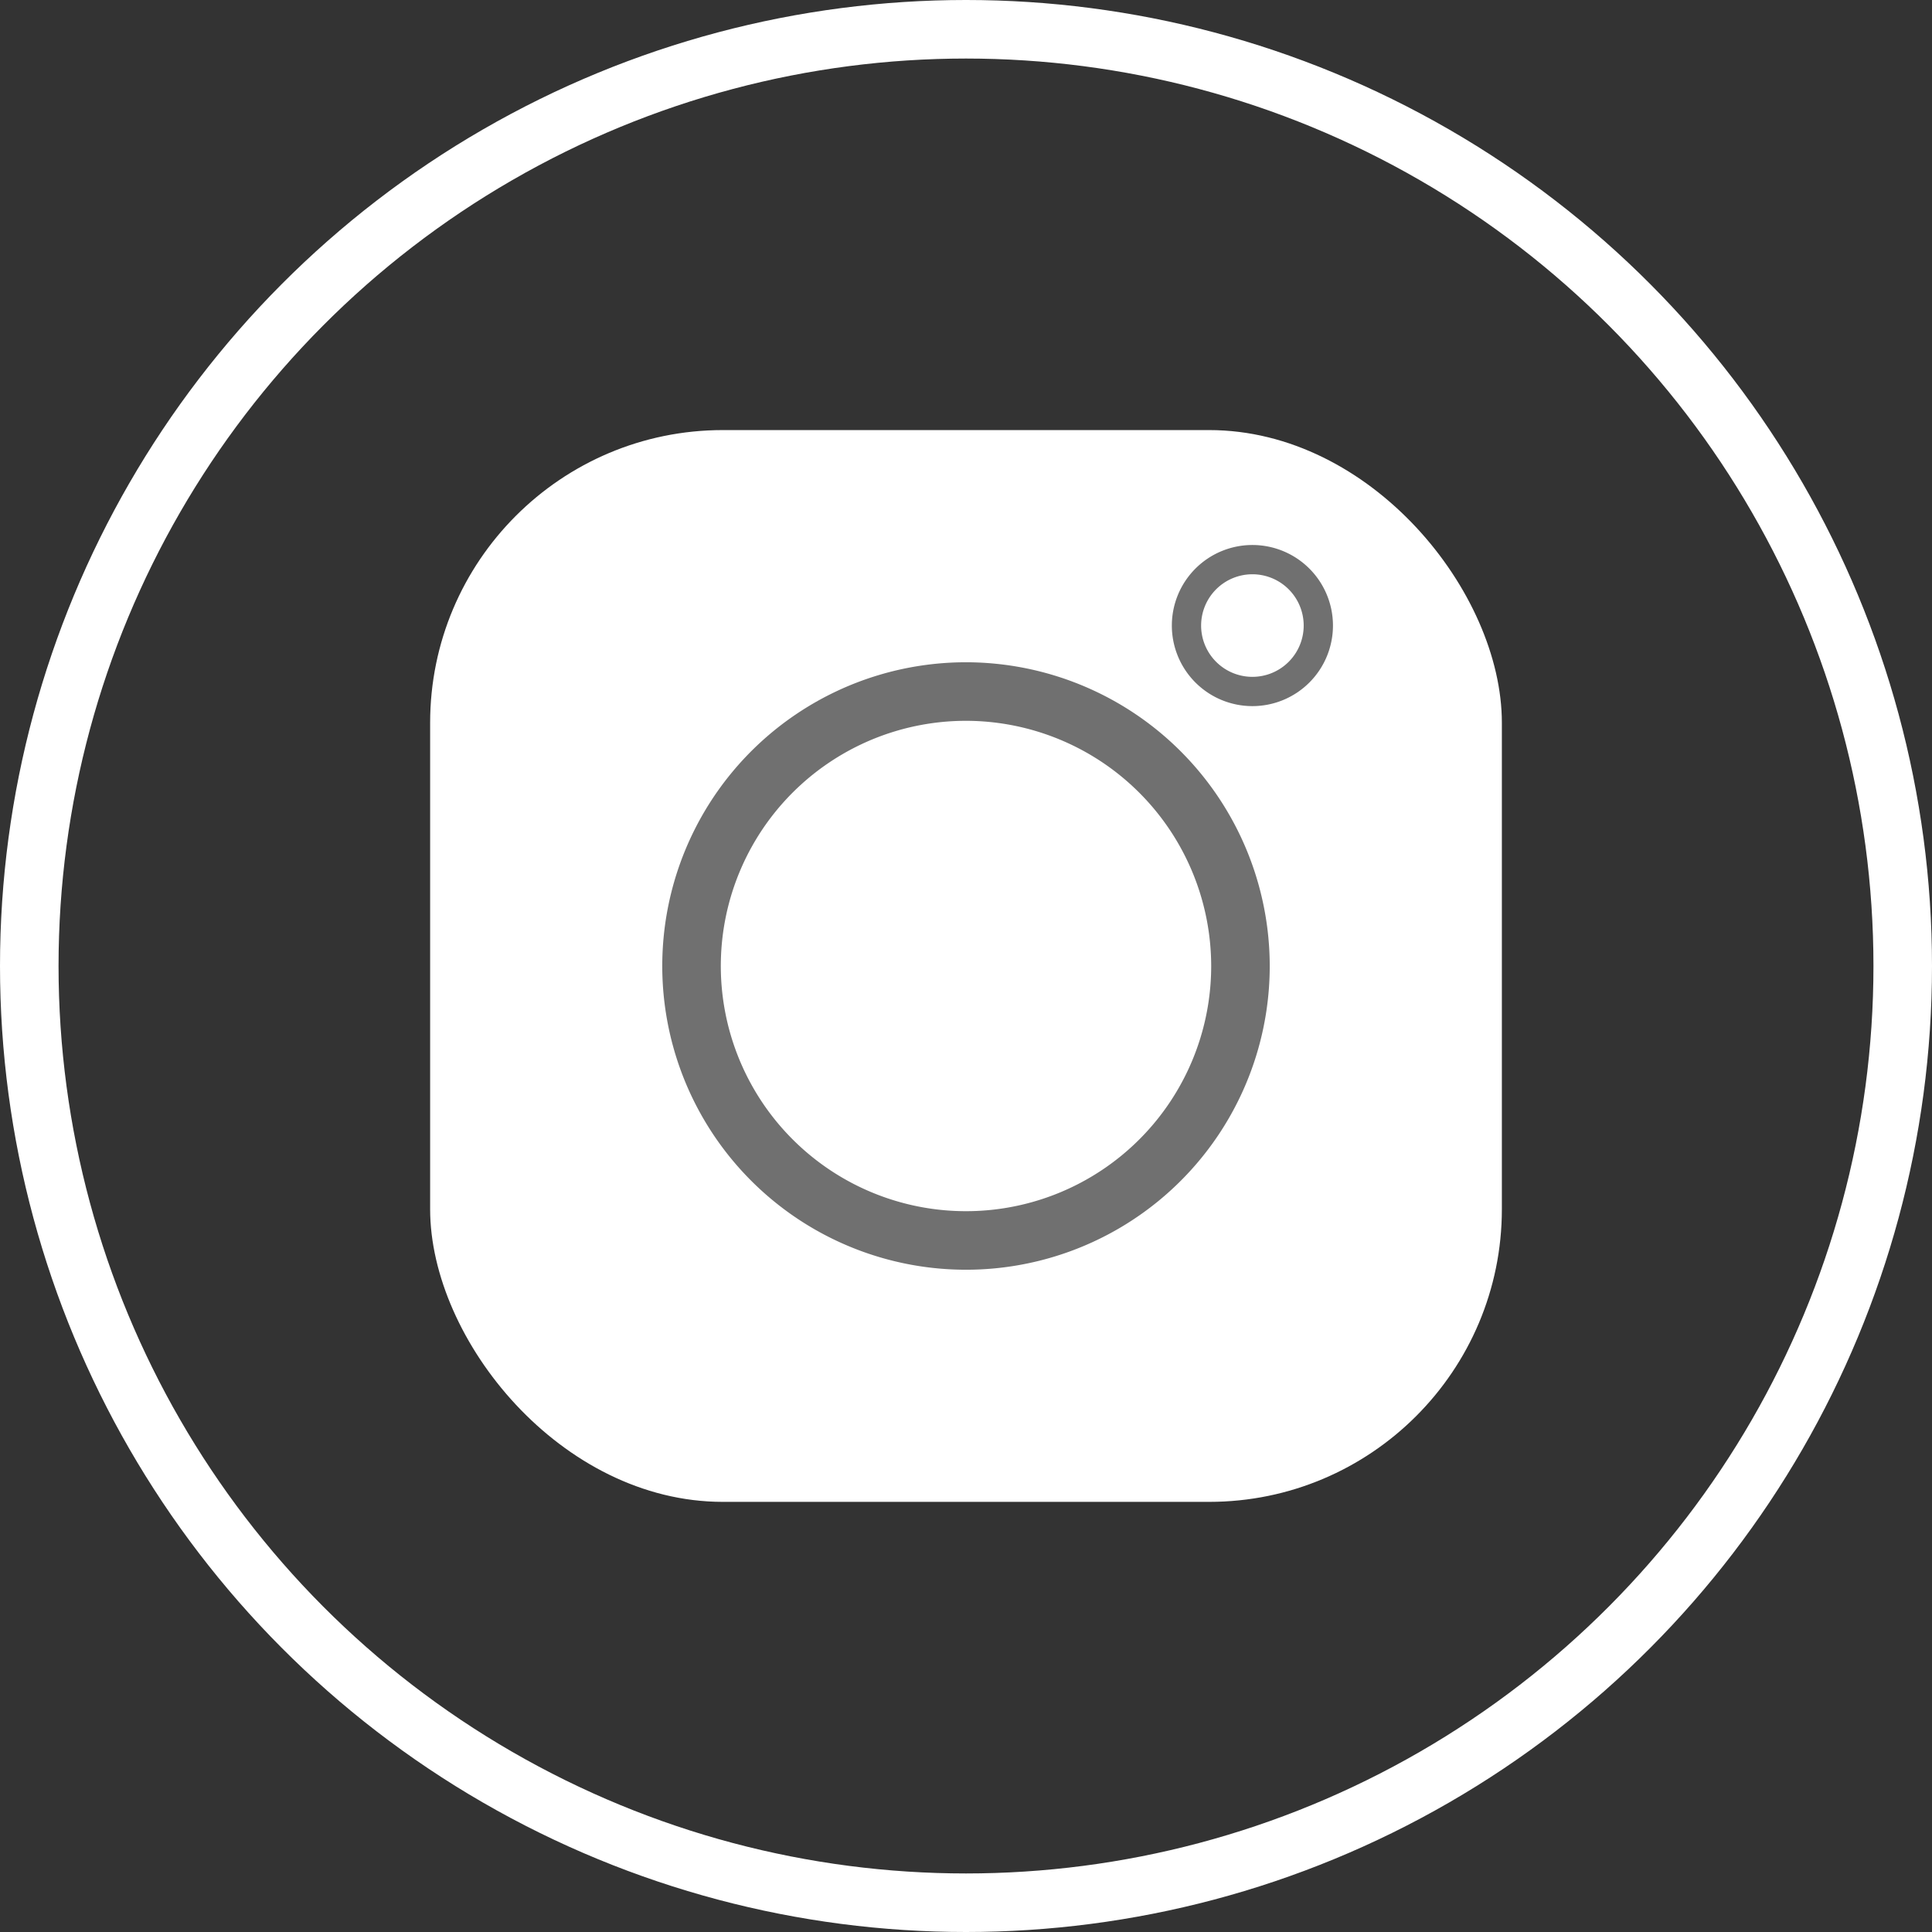 <svg xmlns="http://www.w3.org/2000/svg" width="33" height="33" viewBox="0 0 33 33">
  <rect x="0" y="0" width="33" height="33" fill="#333333" stroke="none"/>
  <g id="Component_60_94" data-name="Component 60 – 94" transform="translate(0.5 0.5)">
    <g id="Group_8429" data-name="Group 8429" transform="translate(-1302 -5874)">
      <circle id="Ellipse_1433" data-name="Ellipse 1433" cx="16" cy="16" r="16" transform="translate(1302 5874)" fill="none" stroke="#fff" stroke-linecap="round" stroke-linejoin="round" stroke-width="1"/>
      <g id="Group_4190" data-name="Group 4190" transform="translate(1308.847 5880.846)">
        <rect id="Rectangle_1688" data-name="Rectangle 1688" width="18.306" height="18.307" rx="5" transform="translate(0)" fill="#fff"/>
        <path id="Path_4141" data-name="Path 4141" d="M81.036,76.351a4.688,4.688,0,1,1-4.688-4.687A4.693,4.693,0,0,1,81.036,76.351Z" transform="translate(-67.195 -67.198)" fill="none" stroke="#707070" stroke-linecap="round" stroke-linejoin="round" stroke-width="1"/>
        <path id="Path_4142" data-name="Path 4142" d="M125,64.356a1.126,1.126,0,1,1-1.126-1.127A1.126,1.126,0,0,1,125,64.356Z" transform="translate(-109.829 -61.016)" fill="none" stroke="#707070" stroke-linecap="round" stroke-linejoin="round" stroke-width="0.5"/>
      </g>
    </g>
  </g>
</svg>
